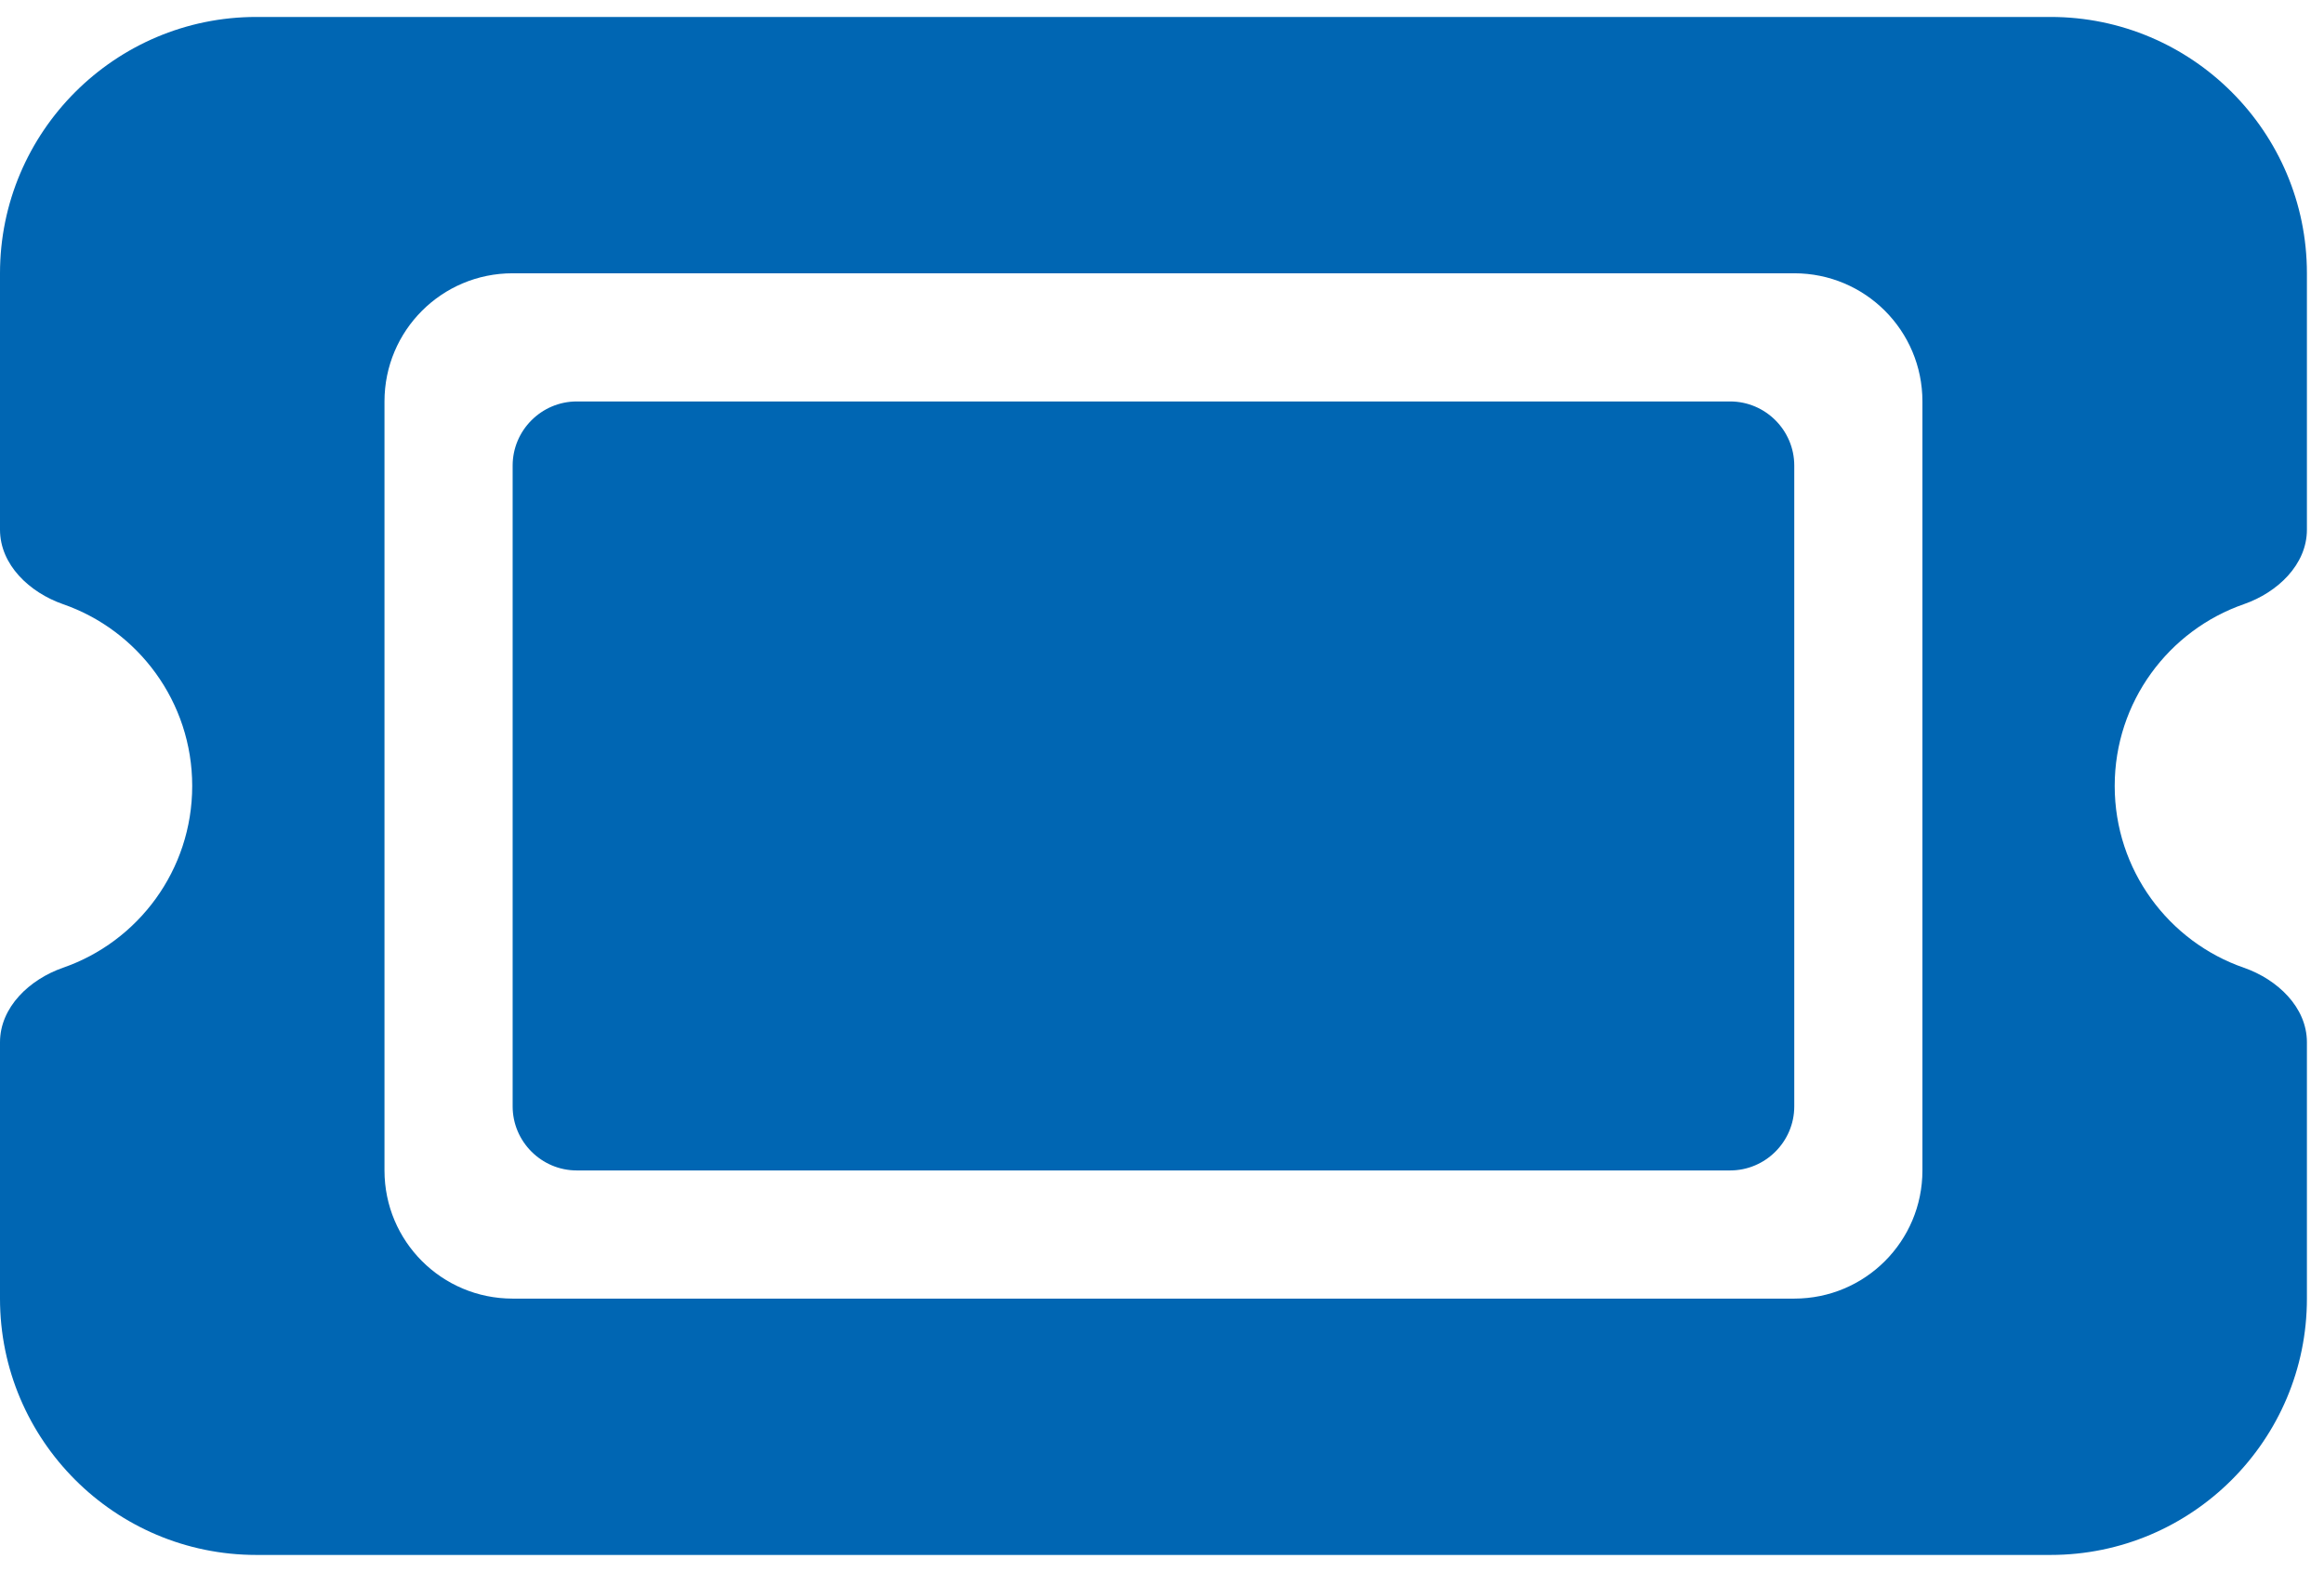 <svg width="34" height="23" viewBox="0 0 34 23" fill="none" xmlns="http://www.w3.org/2000/svg">
<path d="M3.75 0.248C1.682 0.248 0 1.93 0 3.998V7.748C0 8.264 0.434 8.668 0.92 8.838C2.021 9.219 2.812 10.268 2.812 11.498C2.812 12.729 2.021 13.778 0.92 14.158C0.434 14.328 0 14.733 0 15.248V18.998C0 21.067 1.682 22.748 3.75 22.748H30C32.068 22.748 33.75 21.067 33.75 18.998V15.248C33.75 14.733 33.316 14.328 32.83 14.158C31.729 13.778 30.938 12.729 30.938 11.498C30.938 10.268 31.729 9.219 32.83 8.838C33.316 8.668 33.75 8.264 33.75 7.748V3.998C33.75 1.93 32.068 0.248 30 0.248H3.75ZM7.5 6.811V16.186C7.5 16.701 7.922 17.123 8.438 17.123H25.312C25.828 17.123 26.25 16.701 26.25 16.186V6.811C26.25 6.295 25.828 5.873 25.312 5.873H8.438C7.922 5.873 7.5 6.295 7.5 6.811ZM5.625 5.873C5.625 4.836 6.463 3.998 7.5 3.998H26.25C27.287 3.998 28.125 4.836 28.125 5.873V17.123C28.125 18.16 27.287 18.998 26.25 18.998H7.5C6.463 18.998 5.625 18.16 5.625 17.123V5.873Z" fill="#0066B3"/>
</svg>
